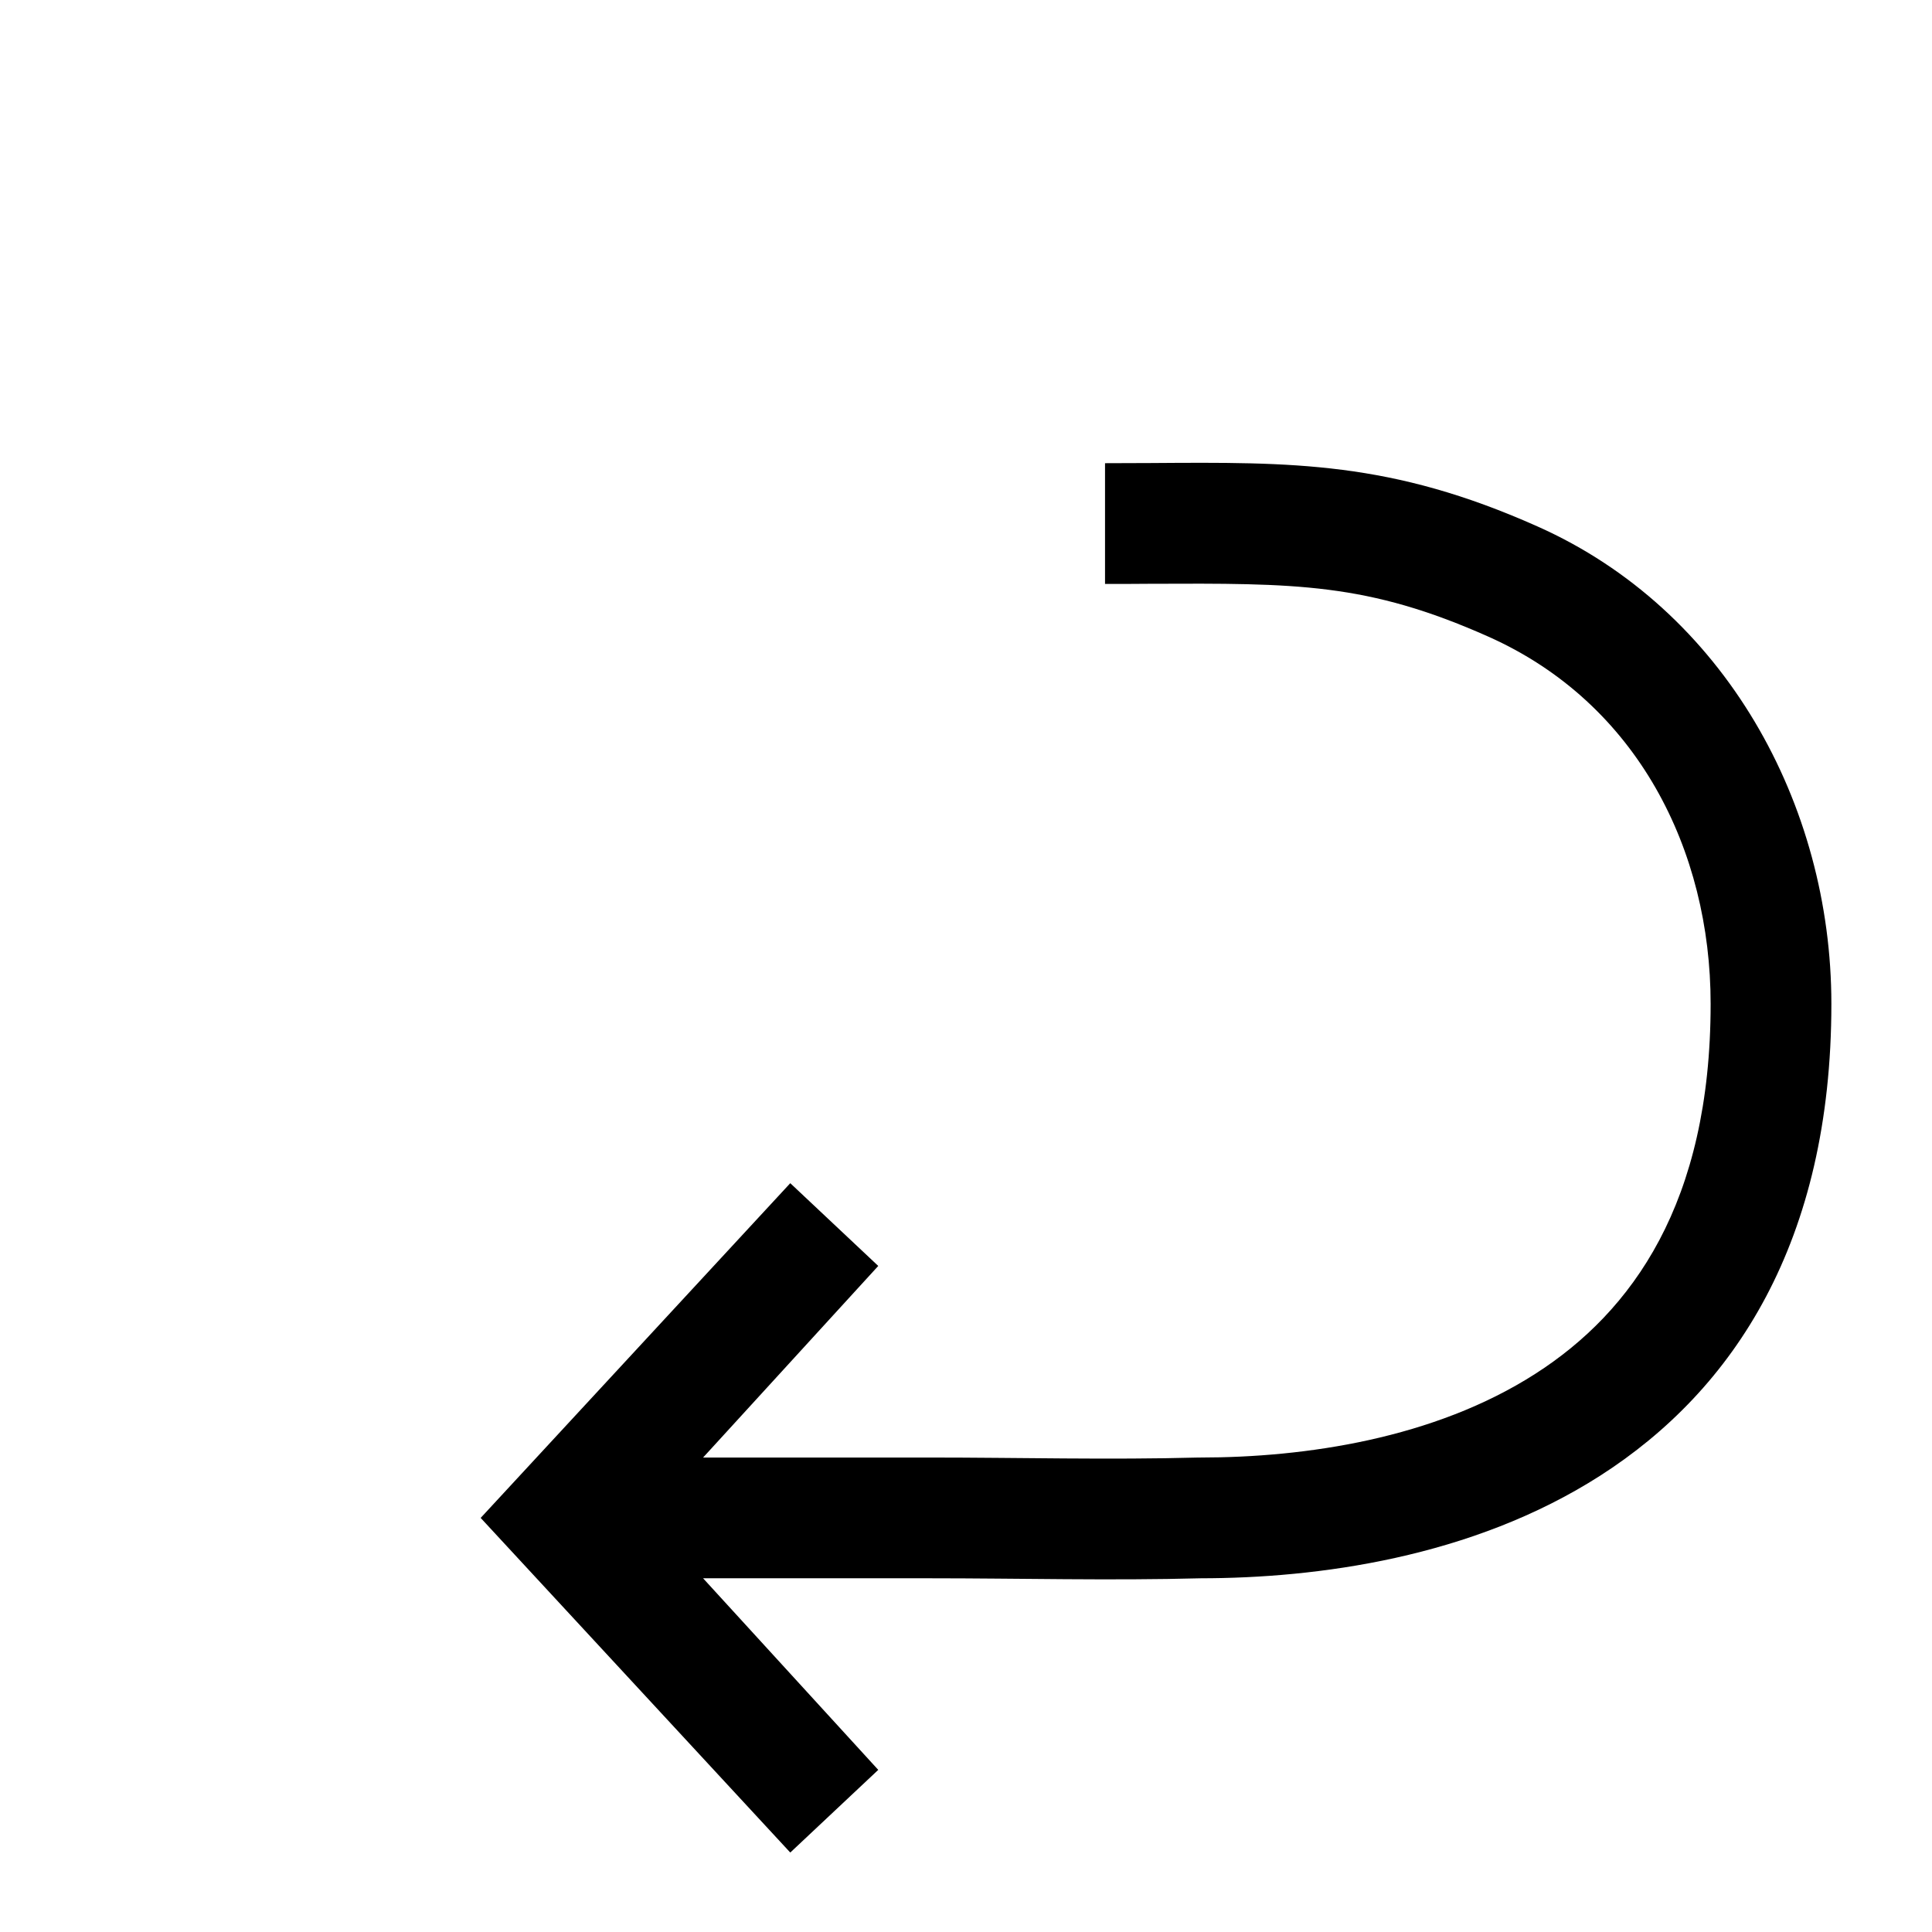 <svg xmlns="http://www.w3.org/2000/svg" viewBox="-2 -2 24 24">
	<path d="M6.734 16.106l2.176-2.38-1.093-1.028-3.846 4.158 3.846 4.157 1.093-1.027-2.176-2.38h2.811c1.125 0 2.25.03 3.374 0 1.428-.001 3.362-.25 4.963-1.277 1.66-1.065 2.868-2.906 2.868-5.859 0-2.479-1.327-4.896-3.65-5.93-1.82-.813-3.044-.8-4.806-.788l-.567.002v1.5c.184 0 .368 0 .553-.002 1.82-.007 2.704-.014 4.21.657 1.854.827 2.76 2.657 2.76 4.561 0 2.472-.973 3.824-2.178 4.596-1.258.807-2.864 1.04-4.163 1.04h-.02c-1.115.03-2.229 0-3.344 0H6.734z" />
</svg>

